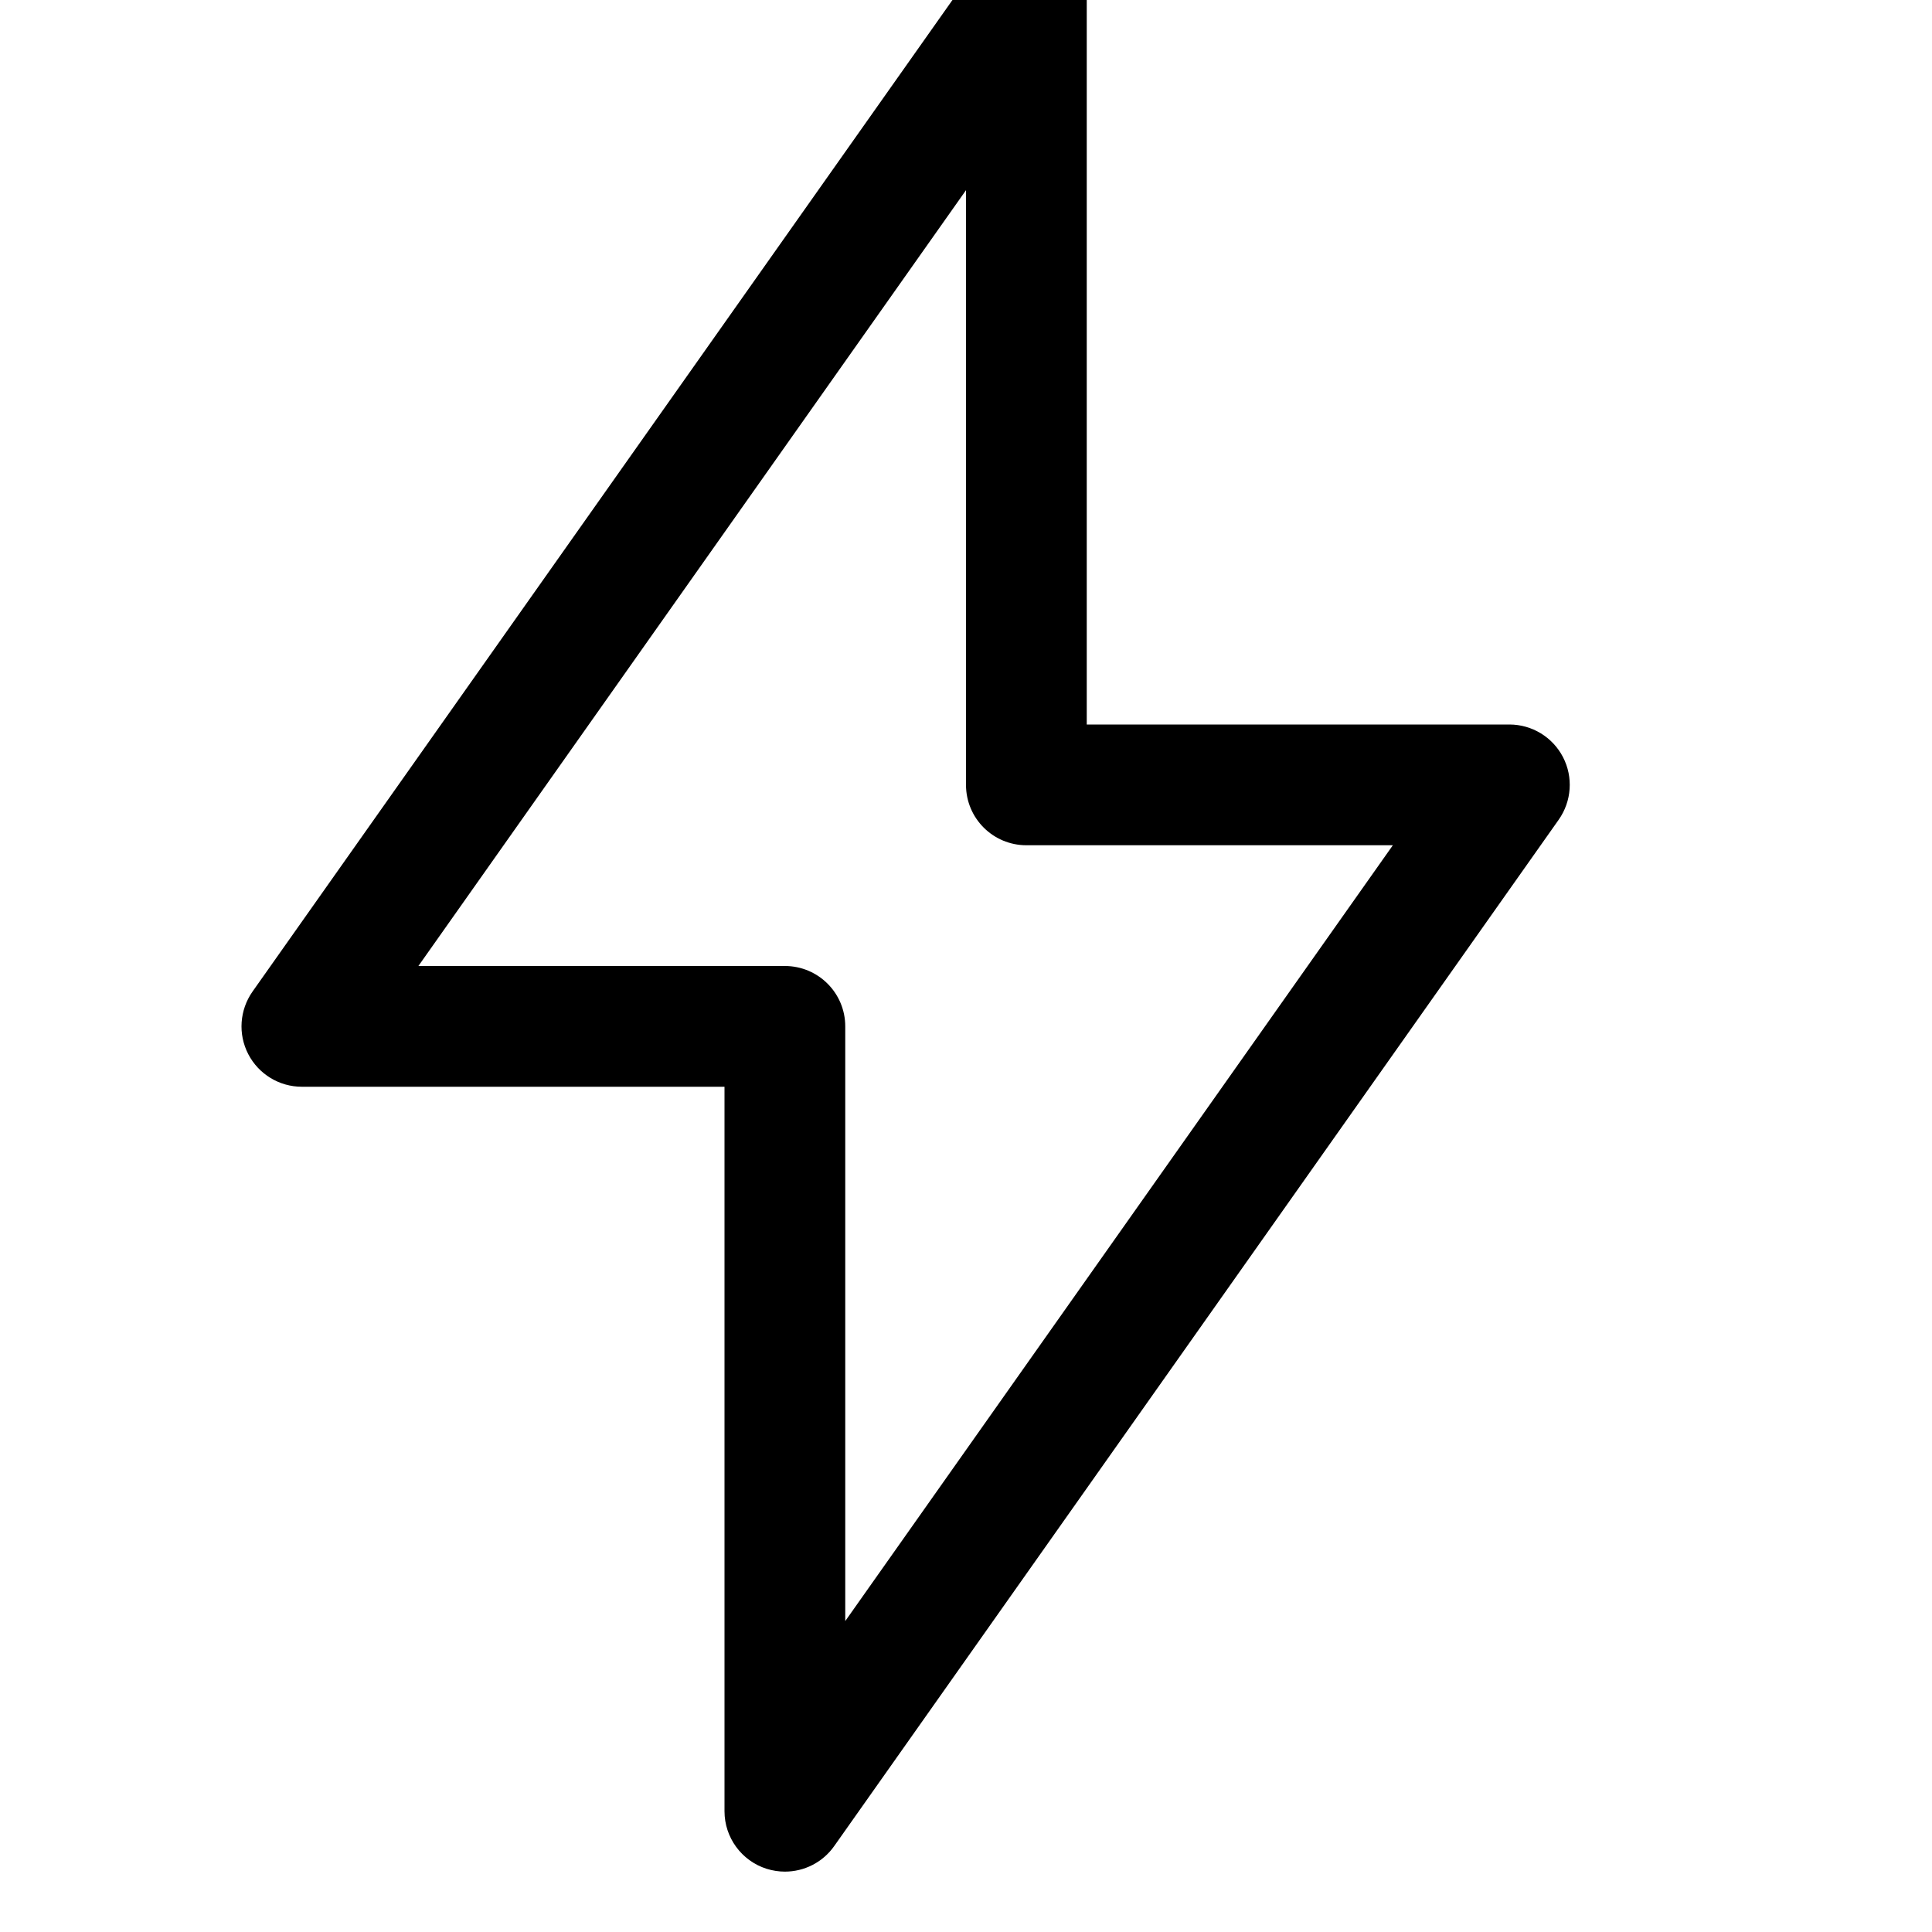 <?xml version="1.0" encoding="utf-8"?>
<!-- Generator: Adobe Illustrator 17.0.0, SVG Export Plug-In . SVG Version: 6.00 Build 0)  -->
<!DOCTYPE svg PUBLIC "-//W3C//DTD SVG 1.1//EN" "http://www.w3.org/Graphics/SVG/1.1/DTD/svg11.dtd">
<svg version="1.1" id="Layer_1" xmlns="http://www.w3.org/2000/svg" xmlns:xlink="http://www.w3.org/1999/xlink" x="0px" y="0px"
	 width="32px" height="32px" viewBox="0 0 32 32" enable-background="new 0 0 32 32" xml:space="preserve">
<g id="Watch" display="none">
	<g display="inline">
		<path d="M16,0C7.178,0,0,7.178,0,16s7.178,16,16,16c8.822,0,16-7.178,16-16S24.822,0,16,0z M16,30C8.28,30,2,23.72,2,16
			S8.28,2,16,2c7.72,0,14,6.28,14,14S23.72,30,16,30z M18.613,17.442C18.852,17.013,19,16.526,19,16c0-1.302-0.839-2.401-2-2.815V5
			c0-0.552-0.447-1-1-1c-0.553,0-1,0.448-1,1v8.185c-1.161,0.414-2,1.514-2,2.815c0,1.654,1.346,3,3,3
			c0.396,0,0.774-0.081,1.121-0.222l4.172,4.171c0.195,0.195,0.451,0.293,0.707,0.293s0.512-0.098,0.707-0.293
			c0.391-0.39,0.391-1.022,0-1.413L18.613,17.442z M16,17c-0.552,0-1-0.448-1-1c0-0.551,0.448-1,1-1s1,0.449,1,1
			C17,16.552,16.552,17,16,17z"/>
	</g>
</g>
<g id="Padlock_x5F_Open" display="none">
	<g display="inline">
		<path d="M23-1c-4.411,0-8,3.589-8,8v6H2c-1.654,0-3,1.346-3,3v12c0,1.654,1.346,3,3,3h16c1.654,0,3-1.346,3-3V16
			c0-1.654-1.346-3-3-3h-1V7c0-3.309,2.691-6,6-6s6,2.691,6,6v6c0,0.553,0.448,1,1,1s1-0.447,1-1V7C31,2.589,27.411-1,23-1z M18,15
			c0.551,0,1,0.448,1,1v12c0,0.552-0.449,1-1,1H2c-0.551,0-1-0.448-1-1V16c0-0.552,0.449-1,1-1H18z M10,25c1.104,0,2-0.896,2-2
			c0-0.738-0.405-1.376-1-1.723V19c0-0.553-0.448-1-1-1s-1,0.447-1,1v2.277C8.405,21.624,8,22.262,8,23C8,24.104,8.896,25,10,25z"/>
	</g>
</g>
<g id="Ray">
	<g>
		<path d="M25.888,12.54C25.716,12.208,25.373,12,25,12h-7V0c0-0.435-0.282-0.821-0.697-0.953c-0.417-0.131-0.868,0.02-1.12,0.376
			l-12,17c-0.215,0.306-0.243,0.705-0.071,1.037C4.284,17.792,4.626,18,5,18h7v12c0,0.435,0.282,0.821,0.697,0.953
			C12.797,30.984,12.899,31,13,31c0.319,0,0.626-0.152,0.817-0.423l12-17C26.032,13.271,26.06,12.872,25.888,12.54z M14,26.85V17
			c0-0.553-0.448-1-1-1H6.93L16,3.15V13c0,0.553,0.448,1,1,1h6.07L14,26.85z"/>
	</g>
</g>
</svg>
